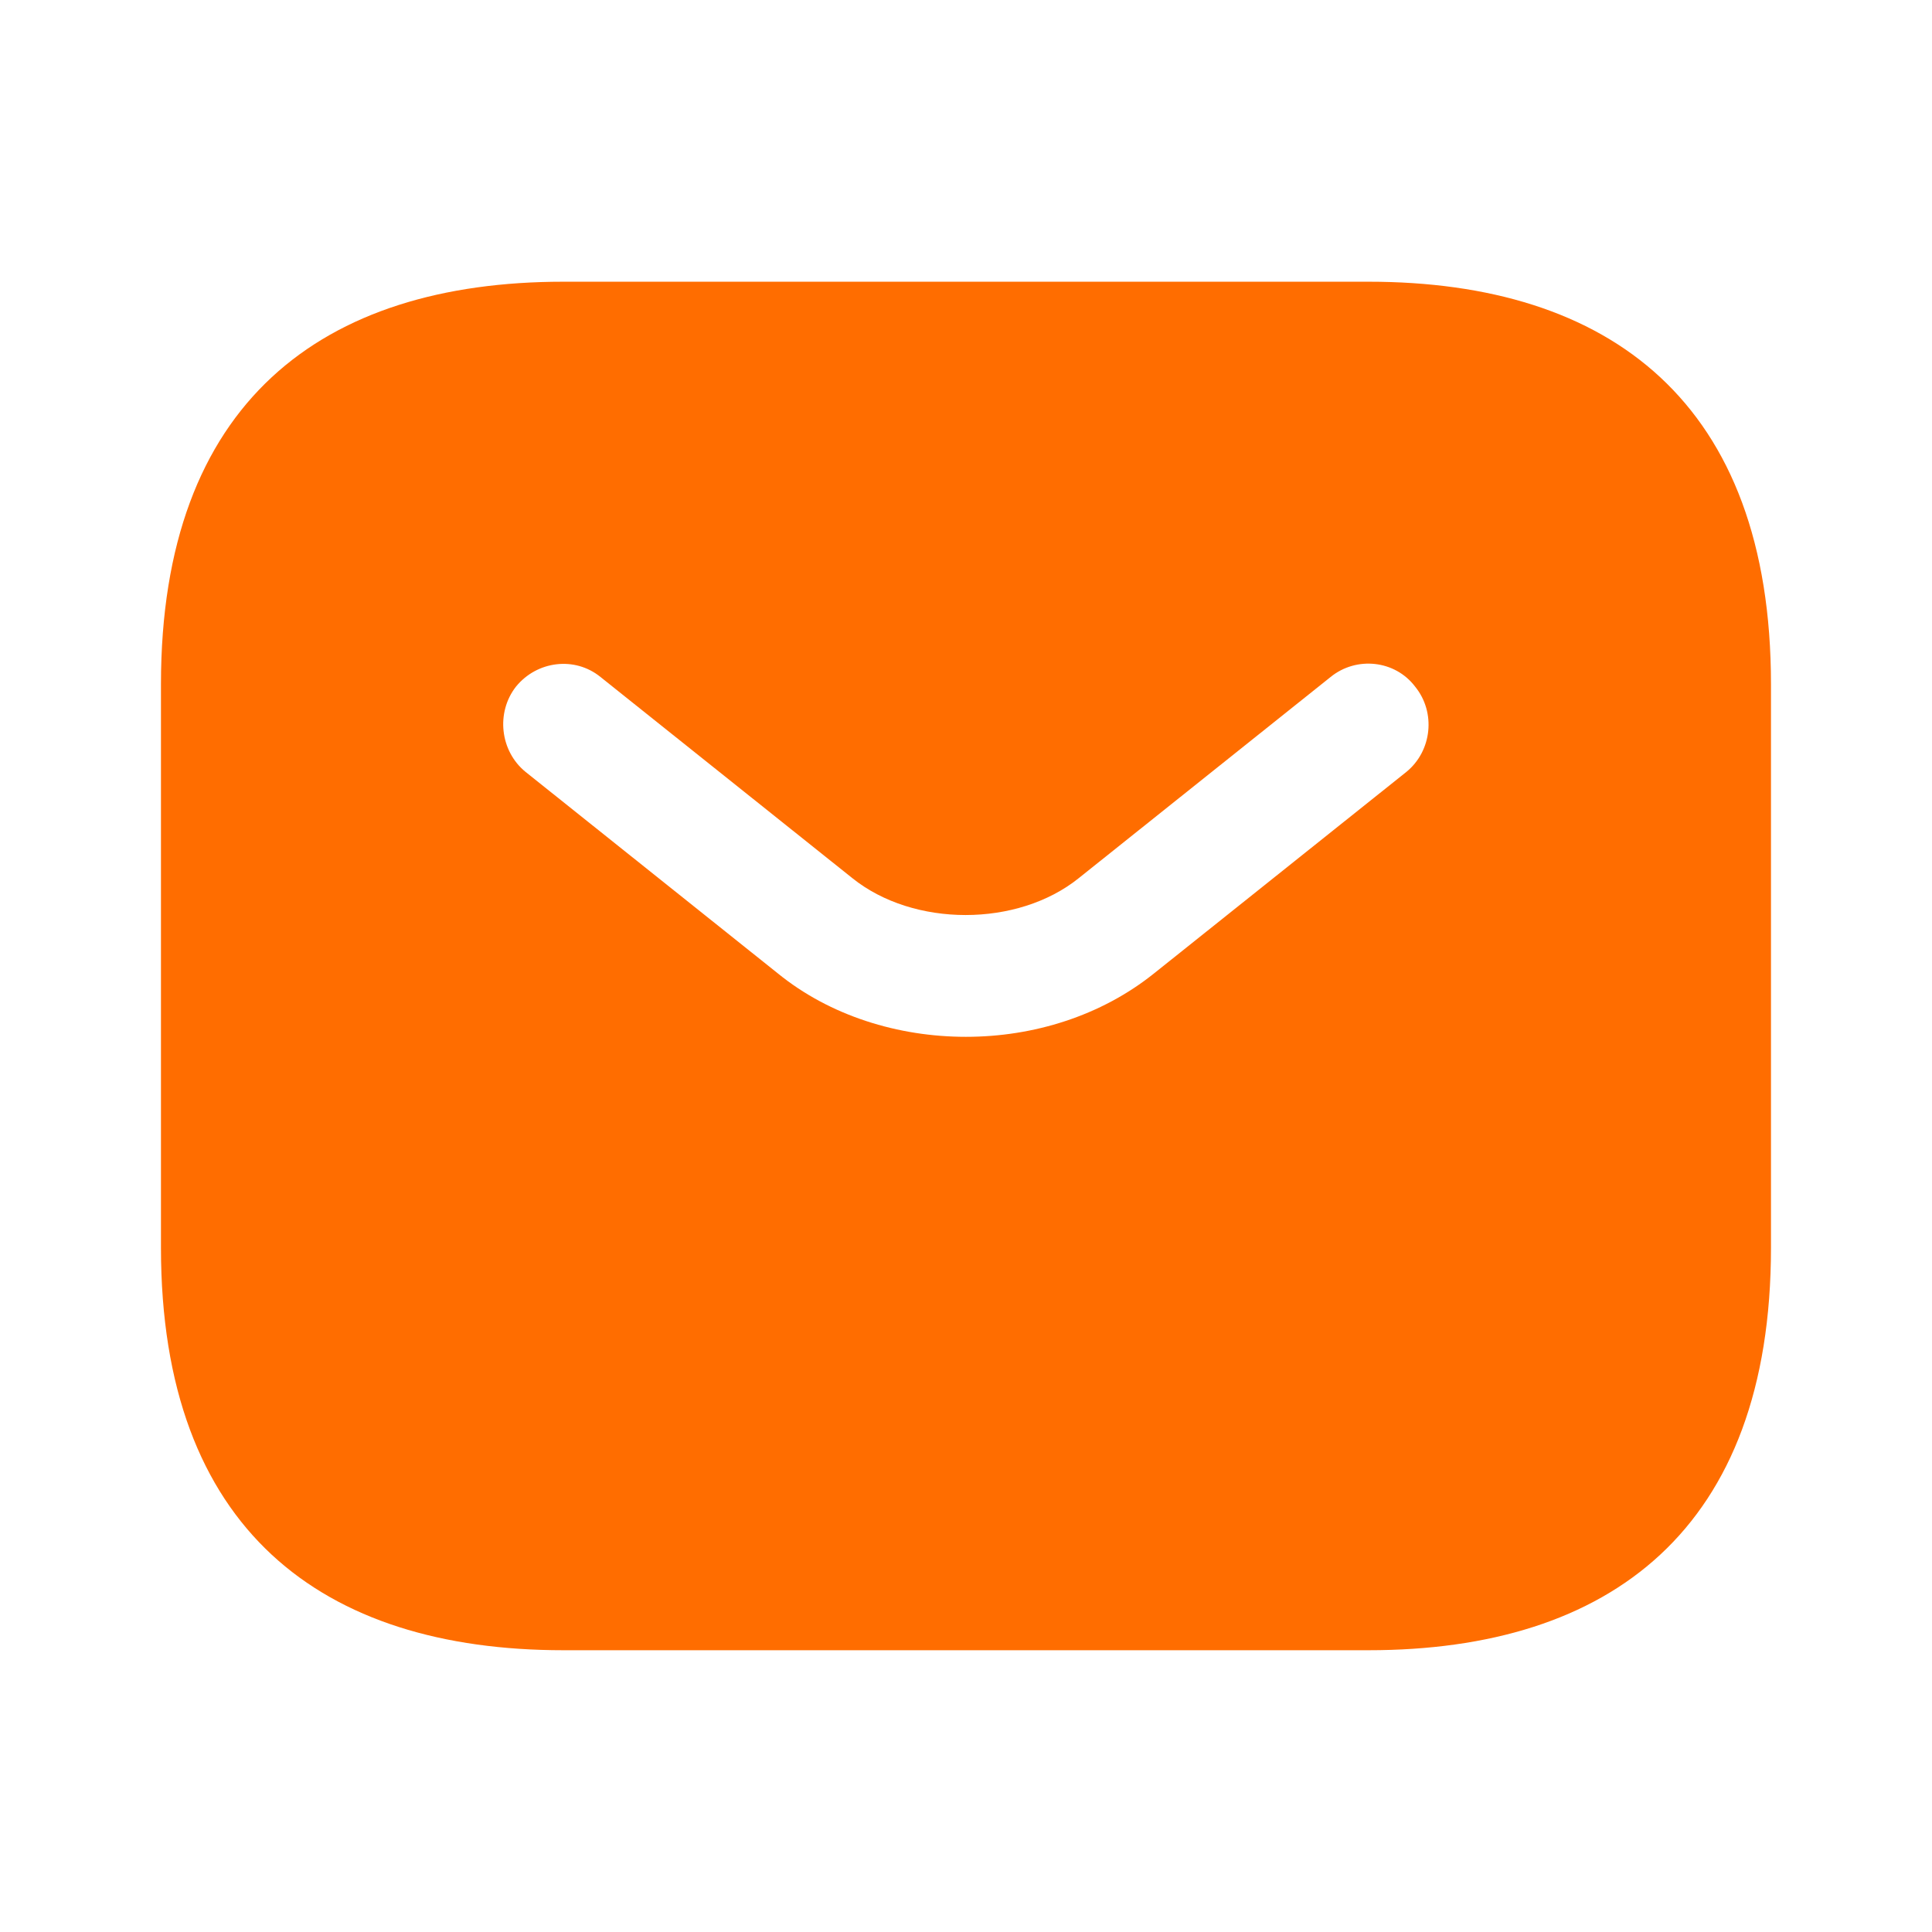 <svg width="32" height="32" viewBox="0 0 32 32" fill="none" xmlns="http://www.w3.org/2000/svg">
<path d="M22.666 4.666H9.333C5.333 4.666 2.666 6.666 2.666 11.333V20.666C2.666 25.333 5.333 27.333 9.333 27.333H22.666C26.666 27.333 29.333 25.333 29.333 20.666V11.333C29.333 6.666 26.666 4.666 22.666 4.666ZM23.293 12.786L19.119 16.119C18.239 16.826 17.119 17.173 15.999 17.173C14.879 17.173 13.746 16.826 12.879 16.119L8.706 12.786C8.279 12.439 8.213 11.799 8.546 11.373C8.893 10.946 9.519 10.866 9.946 11.213L14.119 14.546C15.133 15.359 16.853 15.359 17.866 14.546L22.039 11.213C22.466 10.866 23.106 10.933 23.439 11.373C23.786 11.799 23.719 12.439 23.293 12.786Z" fill="#FF6D00"/>
</svg>
